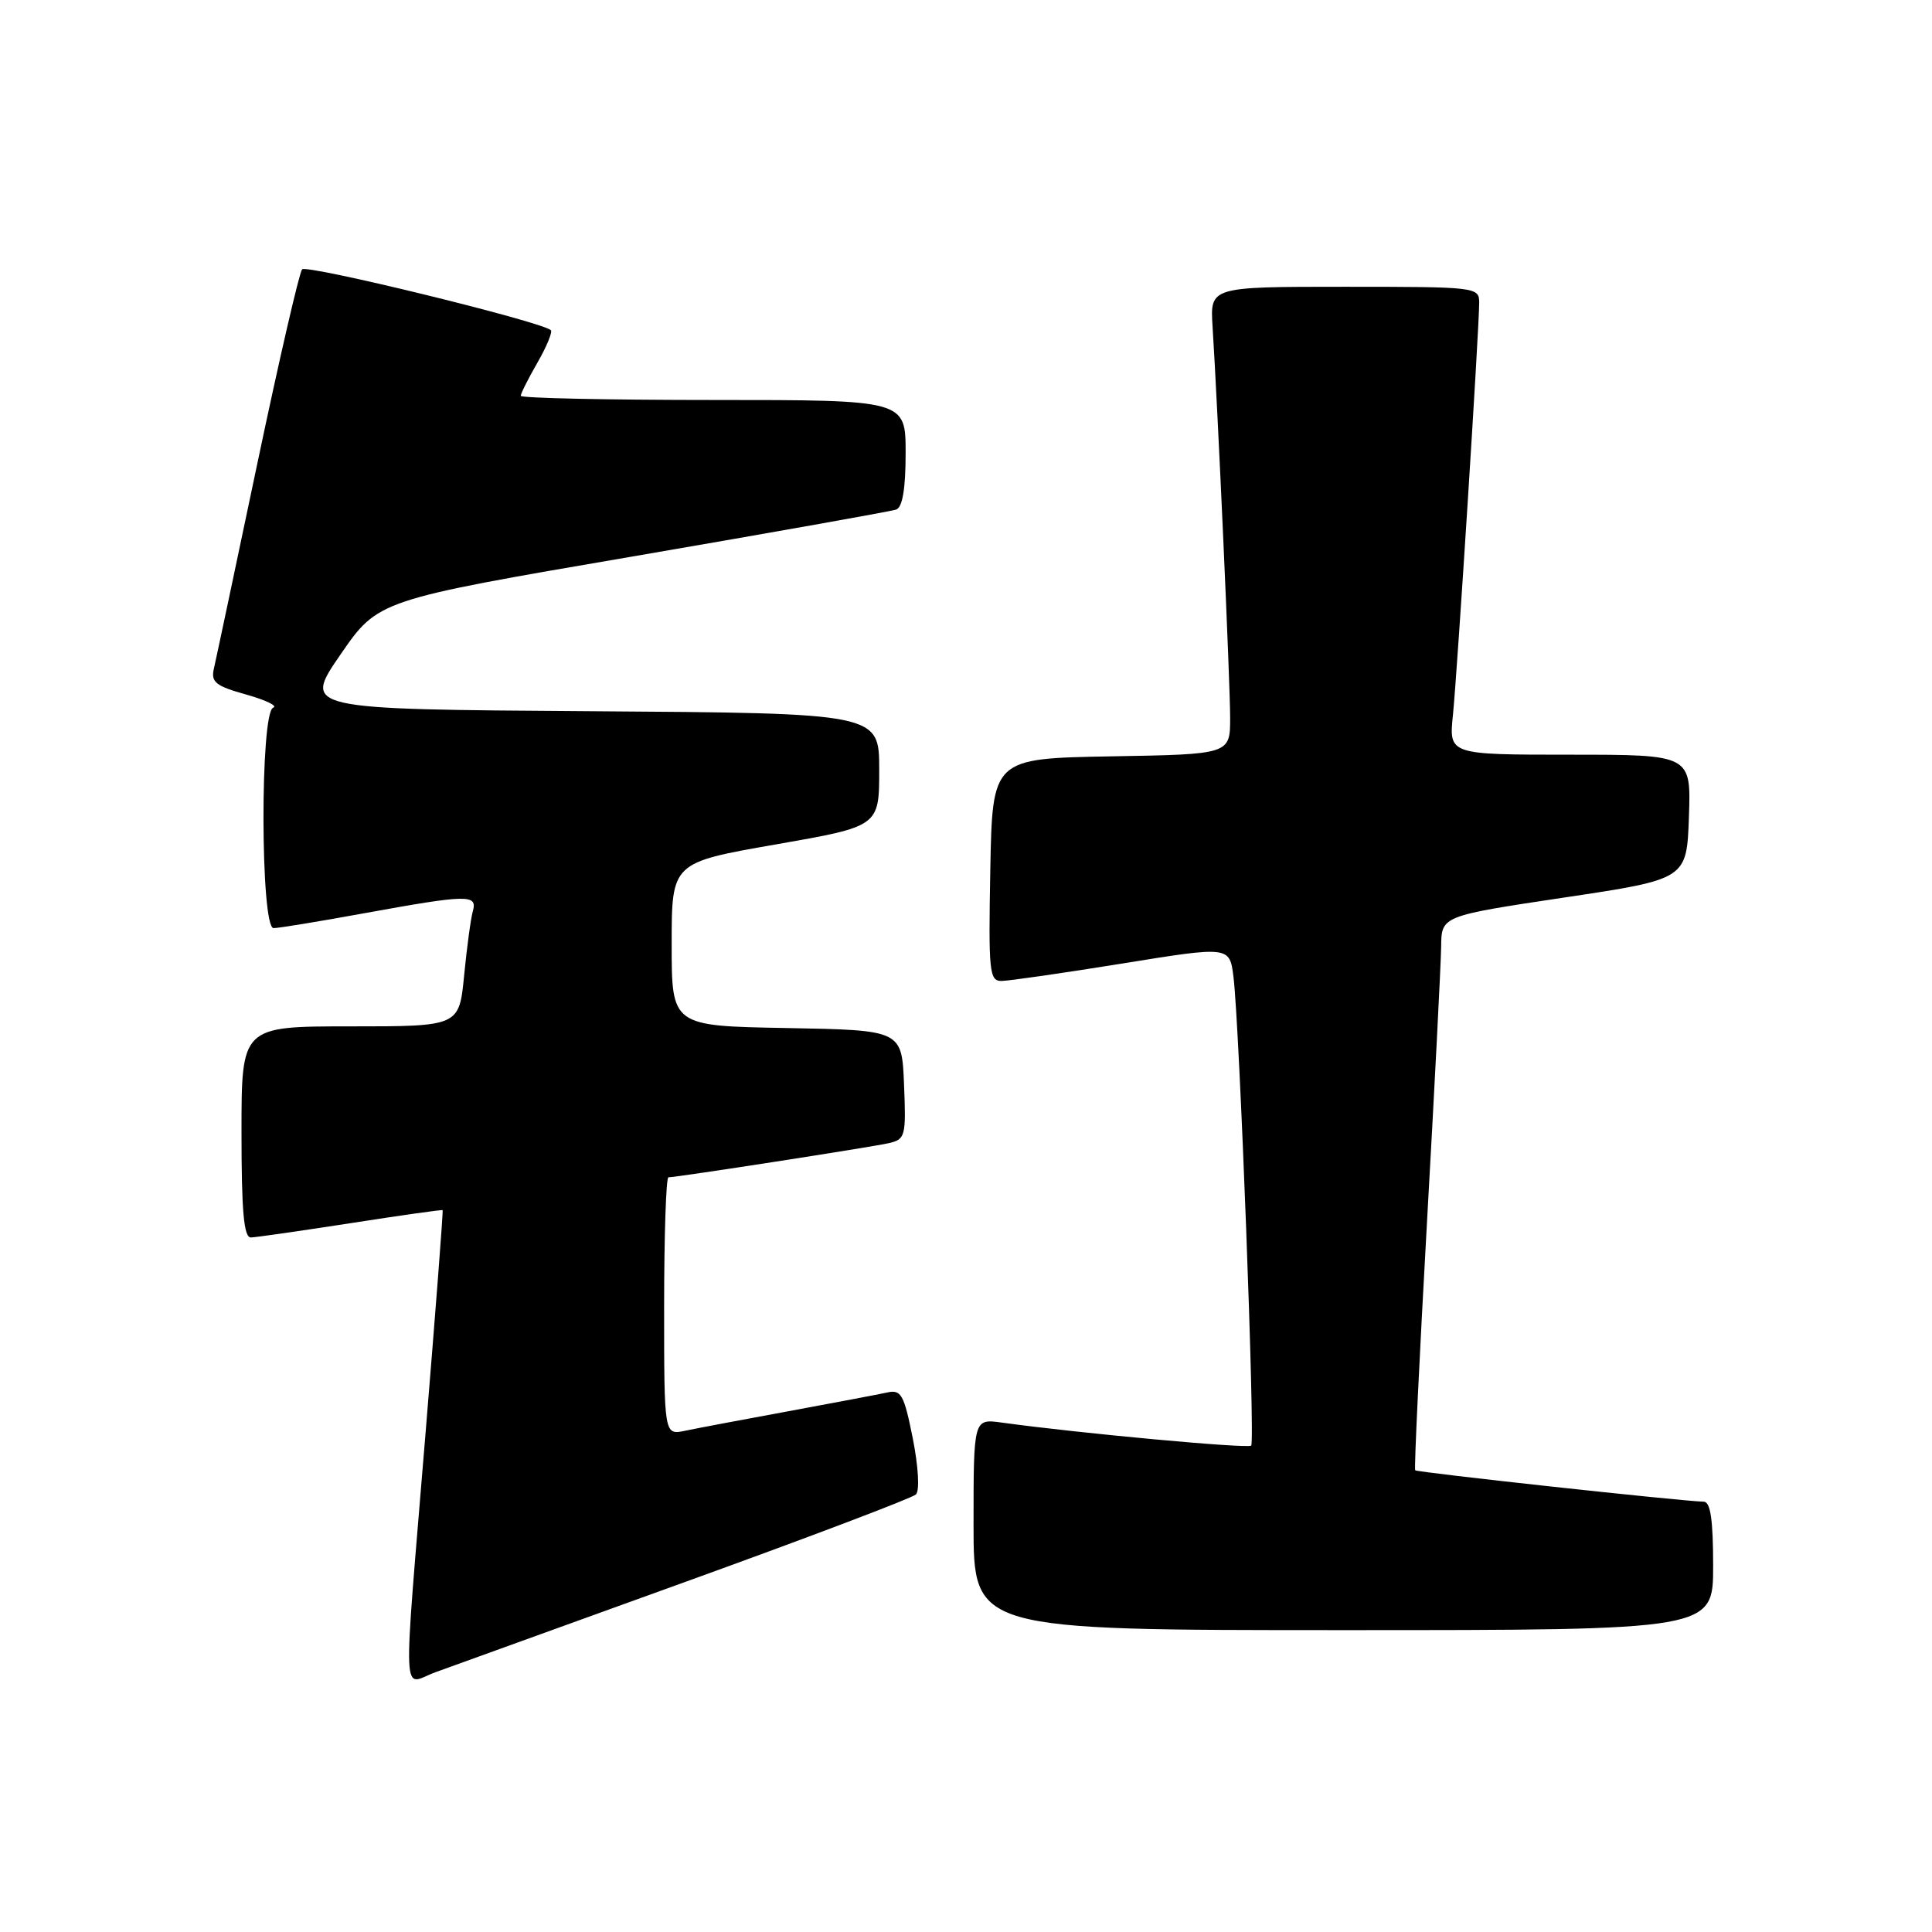 <?xml version="1.0" encoding="UTF-8" standalone="no"?>
<!DOCTYPE svg PUBLIC "-//W3C//DTD SVG 1.1//EN" "http://www.w3.org/Graphics/SVG/1.1/DTD/svg11.dtd" >
<svg xmlns="http://www.w3.org/2000/svg" xmlns:xlink="http://www.w3.org/1999/xlink" version="1.1" viewBox="0 0 256 256">
 <g >
 <path fill="currentColor"
d=" M 91.00 209.54 C 107.22 203.68 120.89 198.49 121.37 198.02 C 121.87 197.52 121.69 194.33 120.95 190.60 C 119.79 184.79 119.41 184.10 117.57 184.51 C 116.43 184.76 110.55 185.87 104.50 186.99 C 98.45 188.10 92.26 189.27 90.75 189.59 C 88.00 190.16 88.00 190.16 88.00 173.08 C 88.00 163.69 88.26 156.00 88.57 156.00 C 89.66 156.00 115.53 151.99 117.79 151.47 C 119.96 150.97 120.07 150.54 119.79 143.72 C 119.50 136.50 119.50 136.50 104.25 136.22 C 89.00 135.95 89.00 135.95 89.00 125.12 C 89.00 114.30 89.00 114.30 102.75 111.90 C 116.50 109.50 116.50 109.50 116.50 102.00 C 116.50 94.50 116.50 94.50 78.31 94.24 C 40.13 93.98 40.13 93.98 45.11 86.74 C 50.09 79.51 50.09 79.51 83.80 73.74 C 102.33 70.56 118.06 67.76 118.75 67.52 C 119.59 67.21 120.00 64.75 120.00 60.03 C 120.00 53.00 120.00 53.00 94.50 53.00 C 80.47 53.00 69.00 52.75 69.00 52.45 C 69.00 52.14 70.01 50.15 71.23 48.02 C 72.46 45.88 73.25 43.95 72.98 43.74 C 71.56 42.56 40.61 35.01 40.03 35.69 C 39.65 36.14 36.97 47.75 34.08 61.50 C 31.19 75.25 28.61 87.45 28.34 88.60 C 27.93 90.39 28.57 90.90 32.62 92.03 C 35.25 92.77 36.85 93.55 36.20 93.77 C 34.45 94.35 34.50 123.01 36.25 122.98 C 36.94 122.98 42.41 122.08 48.42 120.98 C 62.05 118.51 63.28 118.49 62.65 120.75 C 62.38 121.71 61.86 125.54 61.50 129.25 C 60.84 136.00 60.84 136.00 46.42 136.00 C 32.00 136.00 32.00 136.00 32.00 150.00 C 32.00 160.55 32.31 163.99 33.25 163.97 C 33.94 163.95 39.90 163.09 46.50 162.07 C 53.10 161.04 58.57 160.27 58.65 160.35 C 58.74 160.43 57.73 173.55 56.42 189.50 C 53.35 226.98 53.19 223.20 57.75 221.56 C 59.81 220.81 74.78 215.40 91.00 209.54 Z  M 227.00 207.50 C 227.00 201.38 226.65 198.99 225.75 198.98 C 222.82 198.92 187.77 195.10 187.52 194.82 C 187.37 194.64 188.08 179.88 189.08 162.00 C 190.09 144.12 190.93 127.67 190.96 125.43 C 191.00 121.37 191.00 121.37 207.25 118.93 C 223.50 116.50 223.50 116.50 223.79 108.25 C 224.08 100.00 224.08 100.00 208.03 100.00 C 191.98 100.00 191.98 100.00 192.52 94.75 C 193.10 89.03 196.00 43.53 196.00 40.11 C 196.00 38.04 195.64 38.00 178.17 38.00 C 160.34 38.00 160.34 38.00 160.67 43.25 C 161.38 54.47 163.00 90.52 163.00 95.11 C 163.00 99.95 163.00 99.95 147.25 100.22 C 131.50 100.50 131.50 100.50 131.22 115.25 C 130.97 128.82 131.09 130.00 132.72 129.98 C 133.70 129.97 140.90 128.93 148.72 127.67 C 162.93 125.37 162.93 125.37 163.44 129.43 C 164.25 135.98 166.33 191.00 165.79 191.55 C 165.35 191.98 142.92 189.91 132.75 188.50 C 129.00 187.98 129.00 187.98 129.00 201.99 C 129.00 216.00 129.00 216.00 178.00 216.00 C 227.00 216.00 227.00 216.00 227.00 207.50 Z "/>
</g>
</svg>